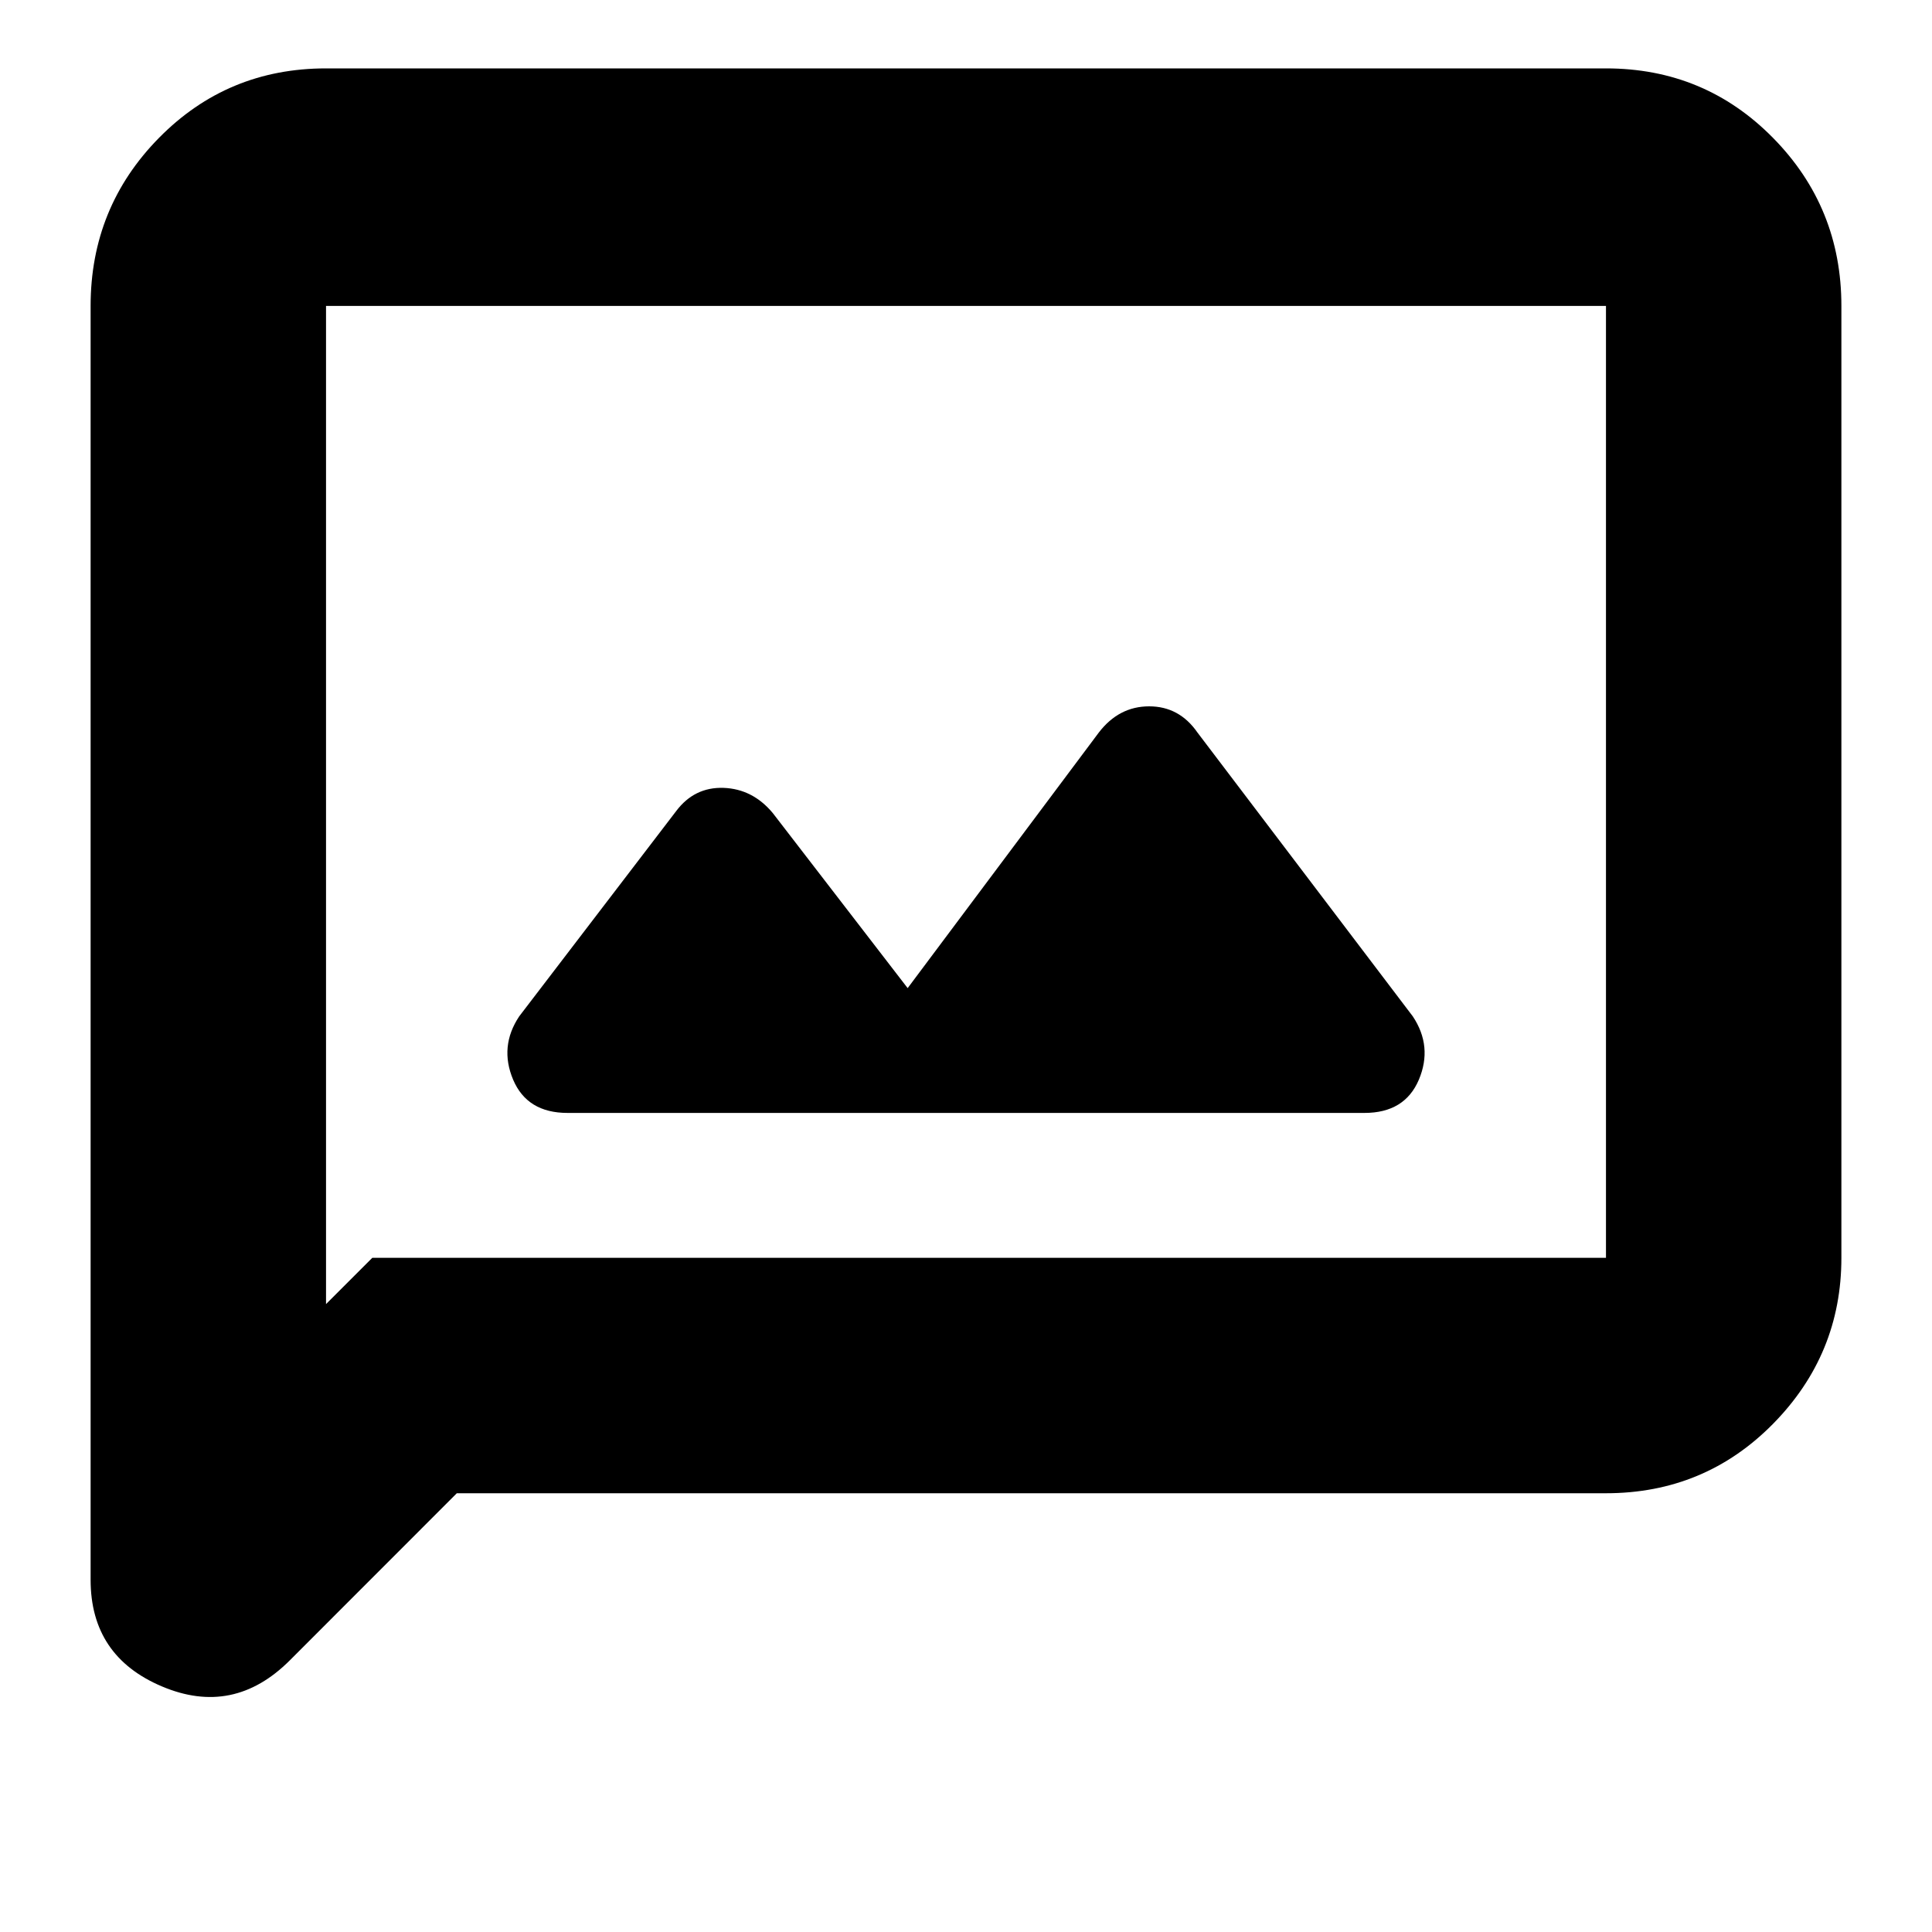 <svg xmlns="http://www.w3.org/2000/svg" height="20" width="20"><path d="M5.875 11.521H14.125Q14.542 11.521 14.688 11.177Q14.833 10.833 14.625 10.521L12.396 7.583Q12.208 7.312 11.896 7.312Q11.583 7.312 11.375 7.583L9.396 10.229L8 8.417Q7.792 8.167 7.49 8.156Q7.188 8.146 7 8.396L5.375 10.521Q5.167 10.833 5.312 11.177Q5.458 11.521 5.875 11.521ZM0.938 16.354V3.167Q0.938 2.146 1.646 1.427Q2.354 0.708 3.375 0.708H16.625Q17.646 0.708 18.354 1.427Q19.062 2.146 19.062 3.167V13.021Q19.062 14.021 18.354 14.74Q17.646 15.458 16.625 15.458H4.729L3 17.188Q2.417 17.771 1.677 17.458Q0.938 17.146 0.938 16.354ZM3.375 13.5 3.854 13.021H16.625Q16.625 13.021 16.625 13.021Q16.625 13.021 16.625 13.021V3.167Q16.625 3.167 16.625 3.167Q16.625 3.167 16.625 3.167H3.375Q3.375 3.167 3.375 3.167Q3.375 3.167 3.375 3.167ZM3.375 3.167Q3.375 3.167 3.375 3.167Q3.375 3.167 3.375 3.167Q3.375 3.167 3.375 3.167Q3.375 3.167 3.375 3.167V13.021Q3.375 13.021 3.375 13.021Q3.375 13.021 3.375 13.021V13.5Z"/></svg>